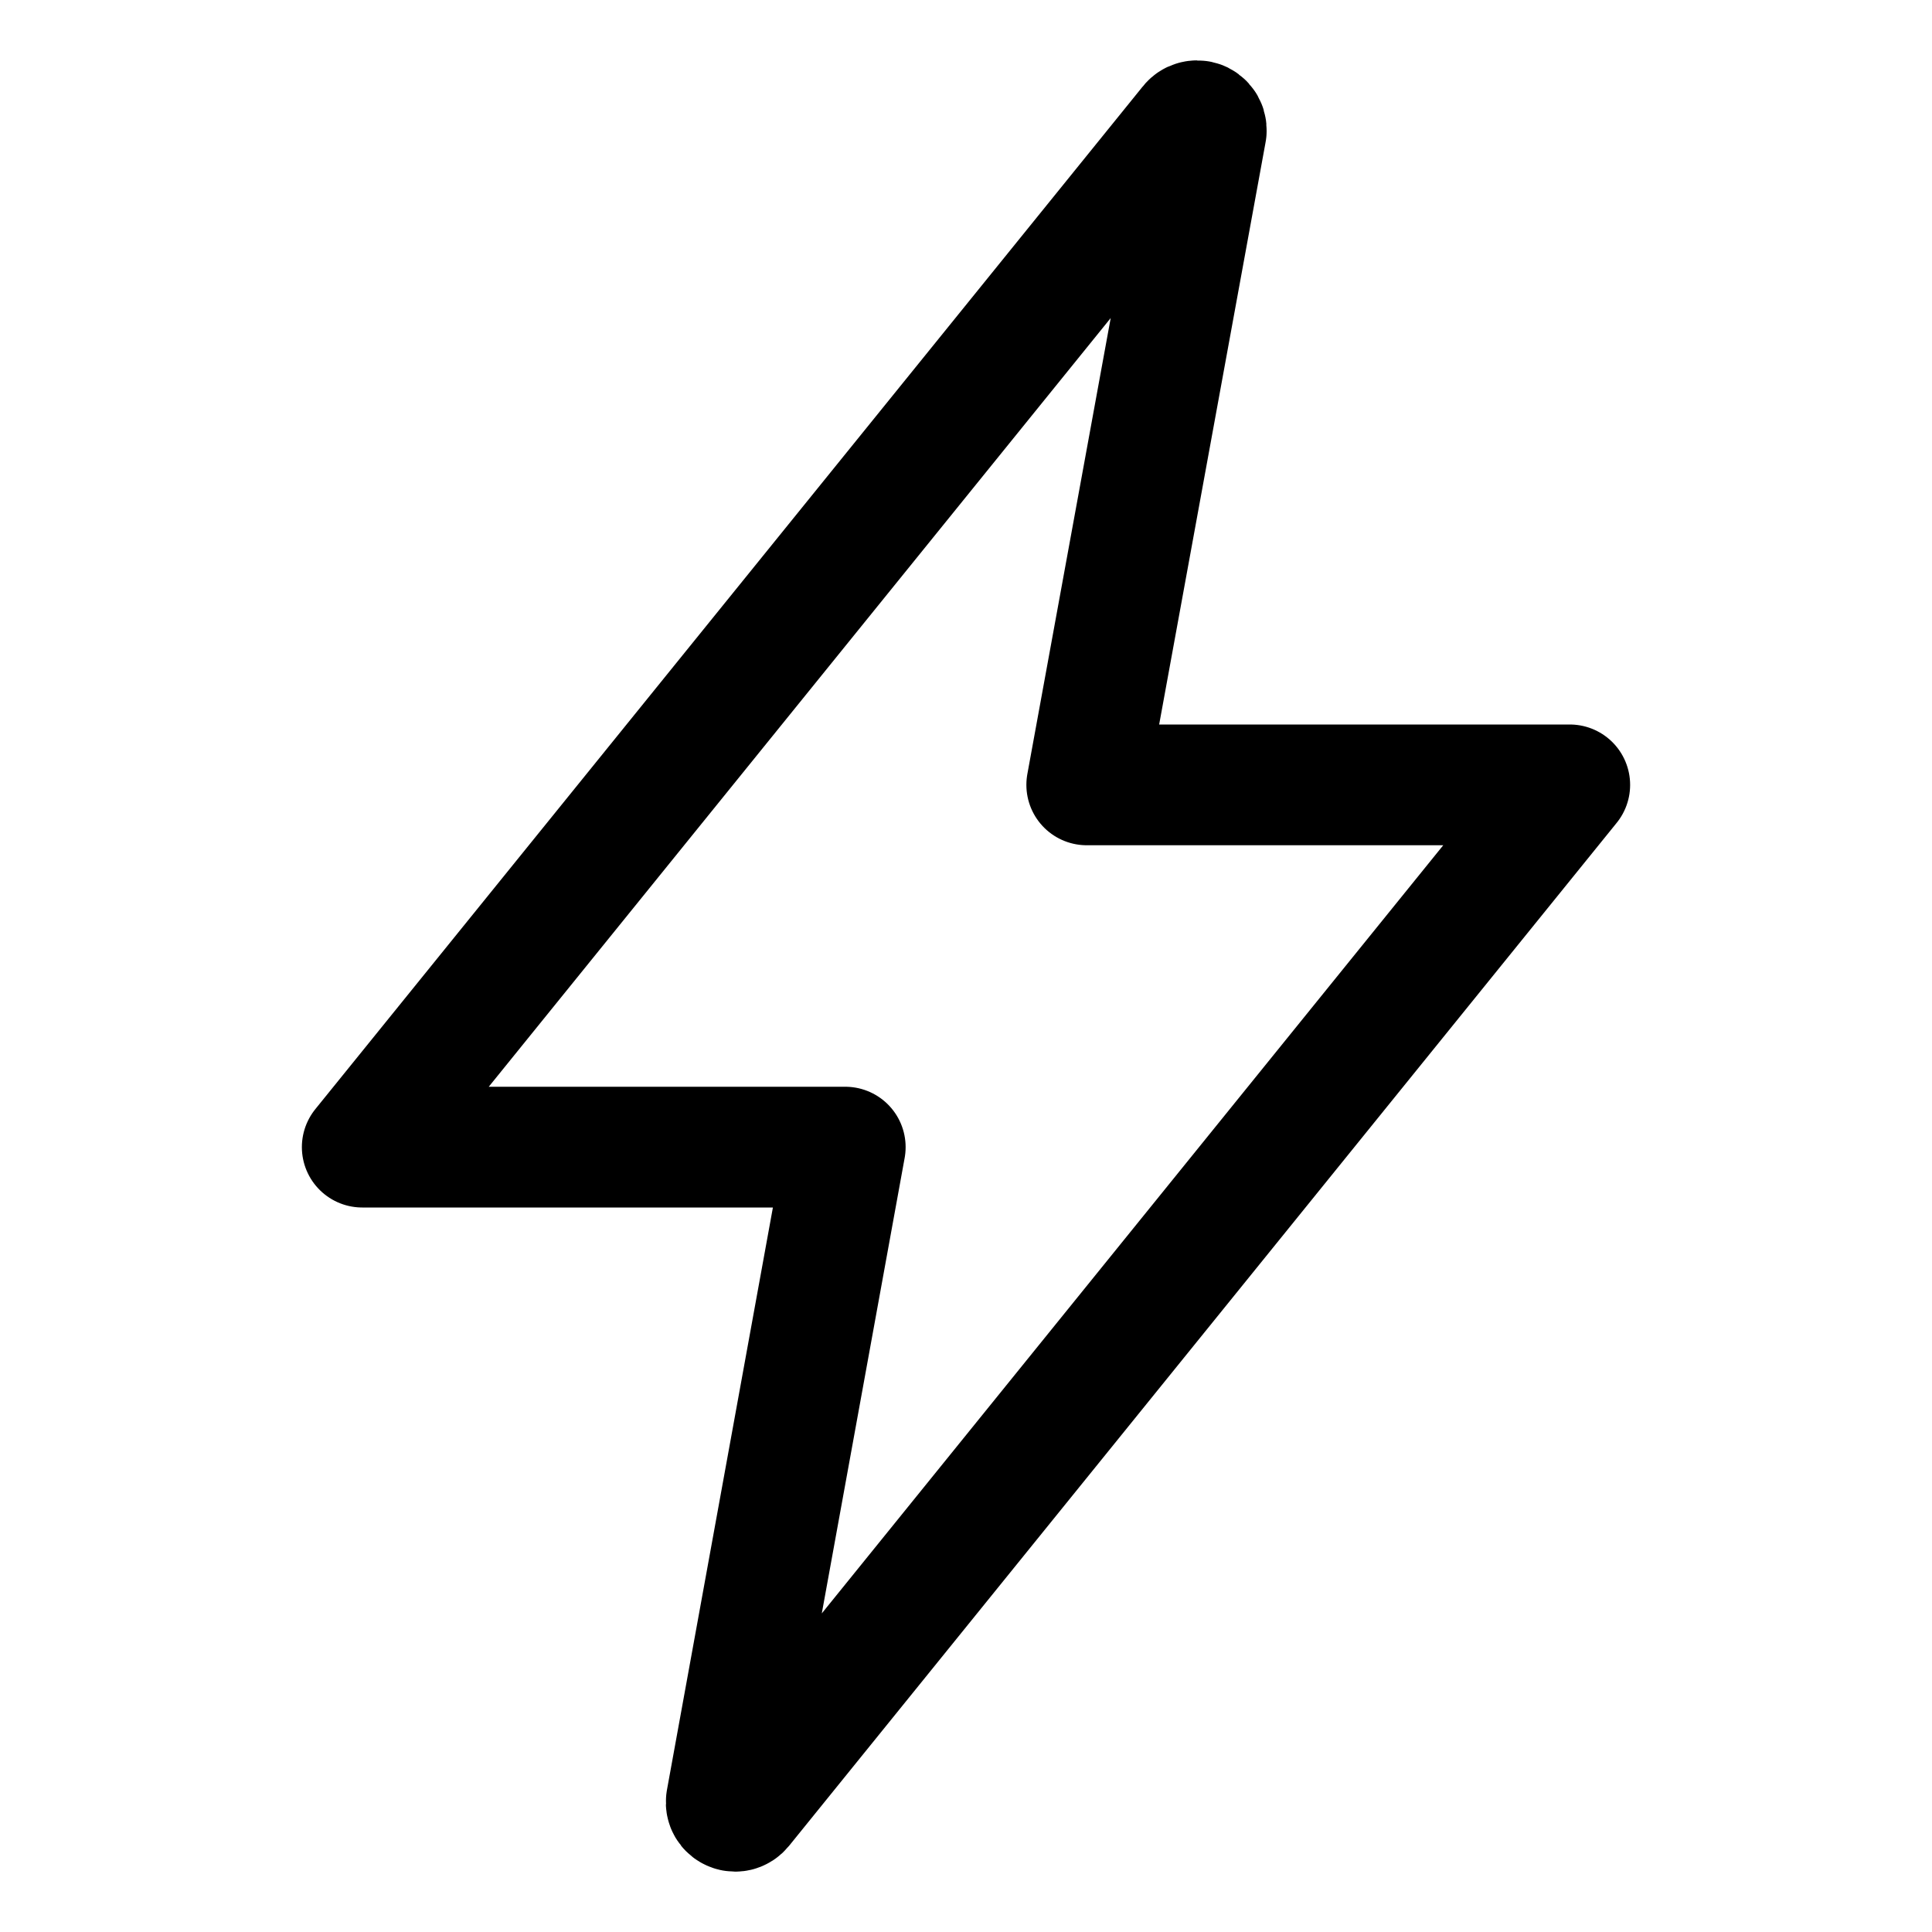 <svg width="20" height="20" viewBox="0 0 20 20" fill="none" xmlns="http://www.w3.org/2000/svg">
<g id="ion:flash-outline">
<path id="Vector" d="M12.315 1.289L3.75 11.875H8.75L7.519 18.642C7.517 18.655 7.517 18.669 7.521 18.682C7.524 18.695 7.531 18.707 7.539 18.717C7.548 18.727 7.559 18.736 7.571 18.741C7.583 18.747 7.597 18.75 7.61 18.75C7.625 18.75 7.639 18.747 7.651 18.74C7.664 18.734 7.675 18.724 7.684 18.713L16.25 8.125H11.25L12.487 1.357C12.488 1.344 12.487 1.33 12.483 1.317C12.479 1.304 12.472 1.292 12.463 1.282C12.454 1.272 12.443 1.264 12.431 1.258C12.418 1.253 12.405 1.25 12.391 1.25C12.377 1.25 12.362 1.254 12.349 1.26C12.335 1.267 12.324 1.277 12.315 1.289Z" stroke="currentColor" stroke-width="1.25" stroke-linecap="round" stroke-linejoin="round"/>
</g>
</svg>
